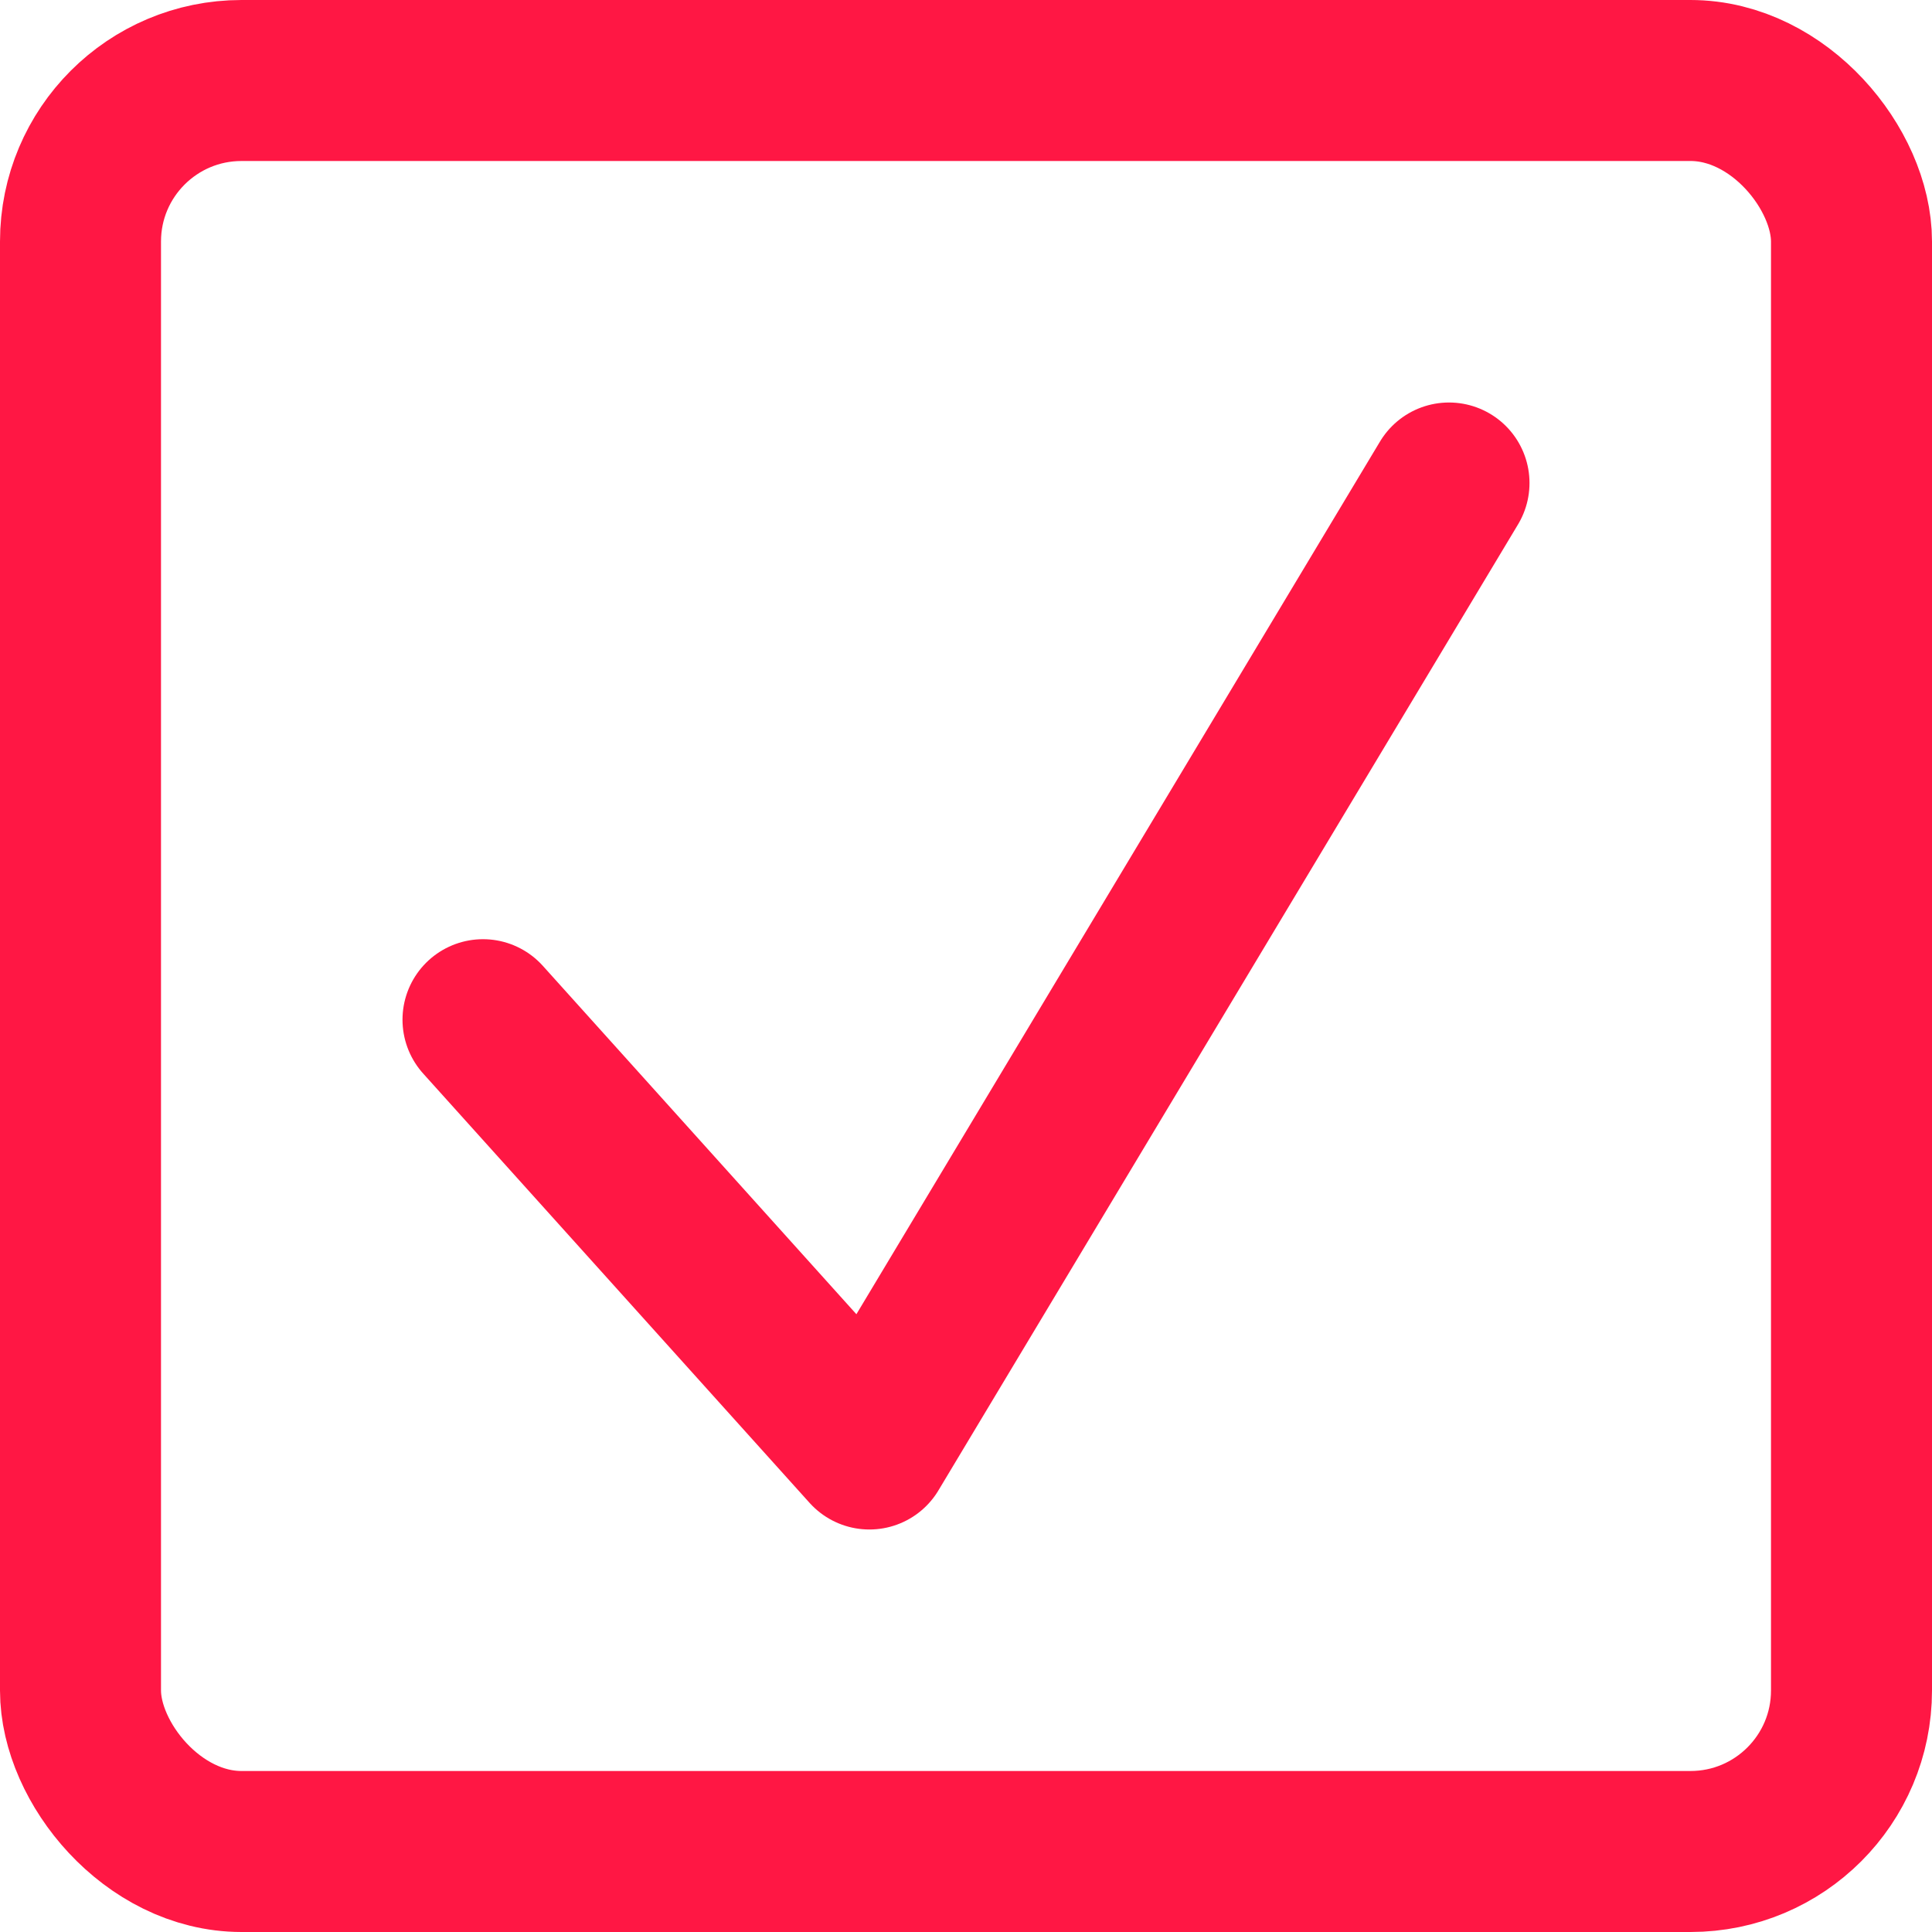 <?xml version="1.0" encoding="UTF-8"?>
<svg width="24px" height="24px" viewBox="0 0 24 24" version="1.1" xmlns="http://www.w3.org/2000/svg" xmlns:xlink="http://www.w3.org/1999/xlink">
    <!-- Generator: Sketch 52.3 (67297) - http://www.bohemiancoding.com/sketch -->
    <title>Checkbox Selected</title>
    <desc>Created with Sketch.</desc>
    <g id="Checkbox-Selected" stroke="none" stroke-width="1" fill="none" fill-rule="evenodd">
        <rect id="Rectangle" stroke="#FF1744" stroke-width="2" x="1" y="1" width="22" height="22" rx="2"></rect>
        <polyline id="Path" stroke="#FF1744" stroke-width="2" stroke-linecap="round" stroke-linejoin="round" points="6 12.667 10.8 18 18 6"></polyline>
    </g>
</svg>